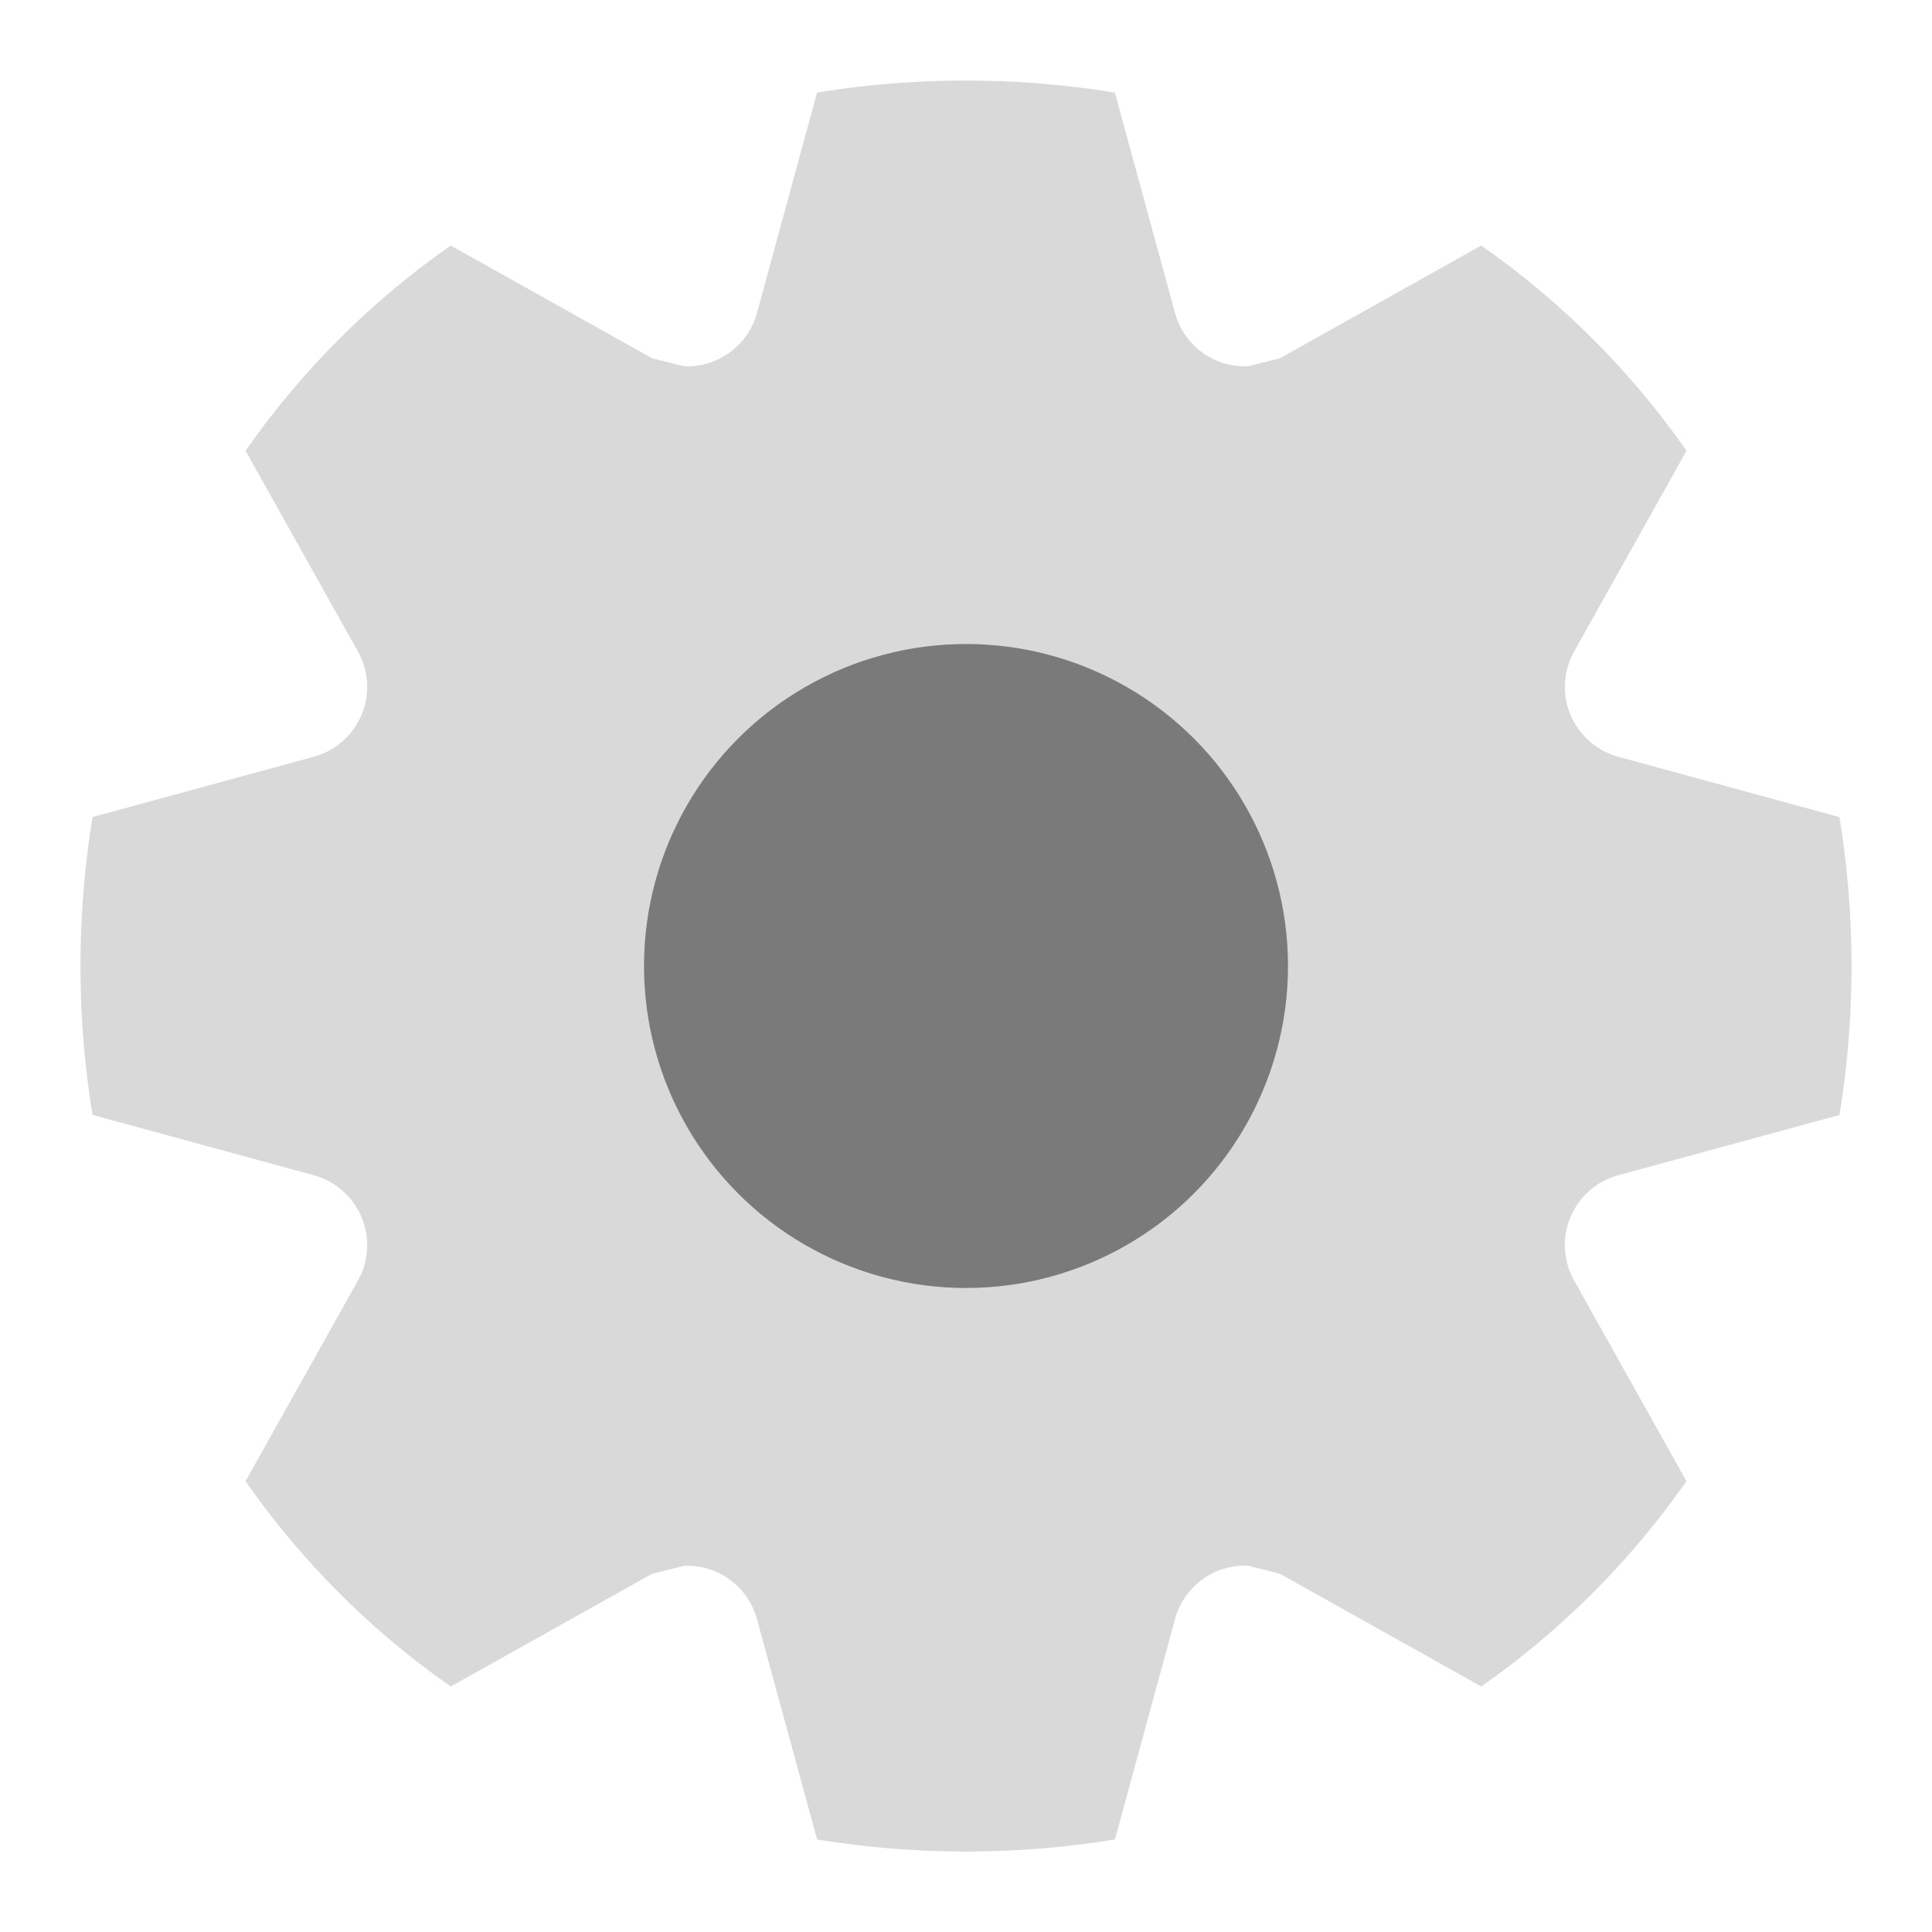 <svg id="Layer_2" data-name="Layer 2" xmlns="http://www.w3.org/2000/svg" width="30" height="30" viewBox="0 0 30 30">
  <g id="invisible_box" data-name="invisible box">
    <rect id="Rectangle_1741" data-name="Rectangle 1741" width="30" height="30" fill="none"/>
    <rect id="Rectangle_1742" data-name="Rectangle 1742" width="30" height="30" fill="none"/>
    <rect id="Rectangle_1743" data-name="Rectangle 1743" width="30" height="30" fill="none"/>
  </g>
  <g id="icons_Q2" data-name="icons Q2" transform="translate(1.25 1.25)">
    <path id="Path_866" data-name="Path 866" d="M25.875,19l3.438-.937a14.375,14.375,0,0,0,0-4.625L25.875,12.5a1.125,1.125,0,0,1-.687-1.625l1.75-3.125A12.875,12.875,0,0,0,23.75,4.563l-3.125,1.75-.5.125A1.125,1.125,0,0,1,19,5.625l-.938-3.437a14.375,14.375,0,0,0-4.625,0L12.5,5.625a1.125,1.125,0,0,1-1.125.813l-.5-.125L7.75,4.563A12.875,12.875,0,0,0,4.563,7.75l1.75,3.125A1.125,1.125,0,0,1,5.625,12.5l-3.438.937a14.375,14.375,0,0,0,0,4.625L5.625,19a1.125,1.125,0,0,1,.688,1.625L4.563,23.75A12.875,12.875,0,0,0,7.75,26.938l3.125-1.75.5-.125a1.125,1.125,0,0,1,1.125.813l.938,3.437a14.375,14.375,0,0,0,4.625,0L19,25.875a1.125,1.125,0,0,1,1.125-.813l.5.125,3.125,1.75a12.875,12.875,0,0,0,3.187-3.188l-1.75-3.125A1.125,1.125,0,0,1,25.875,19Z" transform="translate(-2 -2)" fill="#d9d9d9"/>
  </g>
  <circle id="Ellipse_19" data-name="Ellipse 19" cx="5" cy="5" r="5" transform="translate(10 10)" fill="#7a7a7a"/>
</svg>
